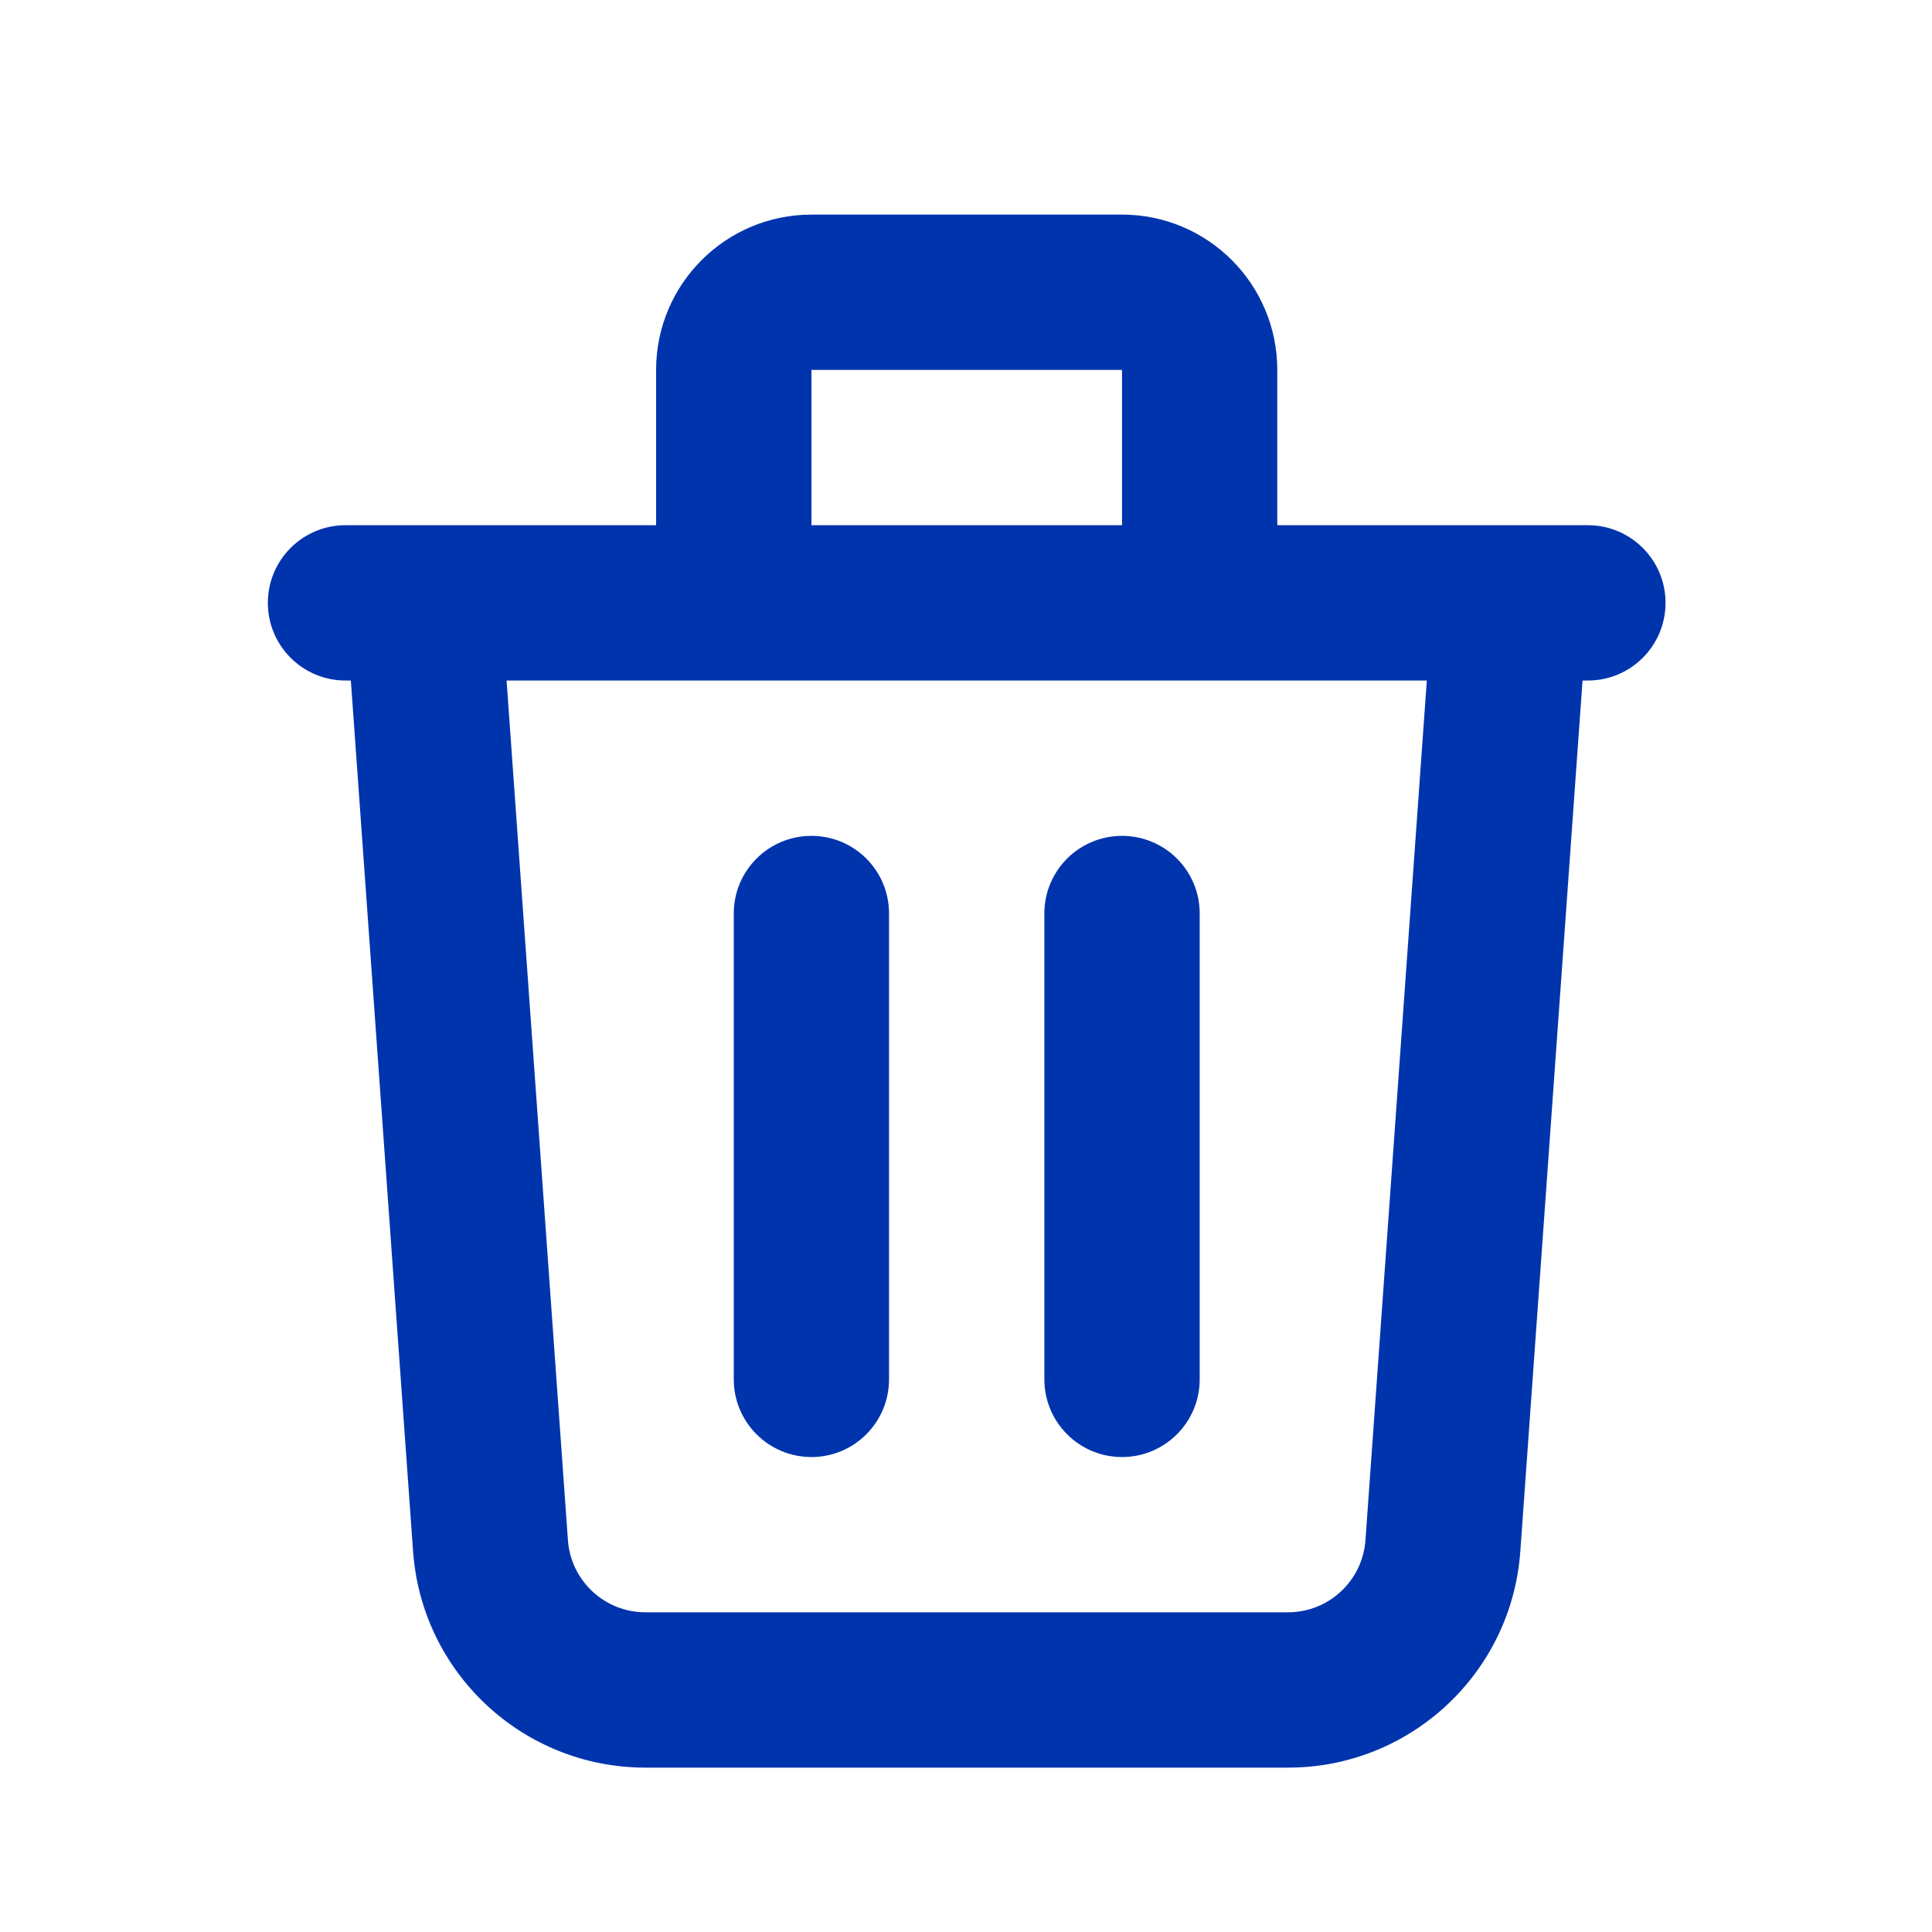 <svg width="25" height="25" viewBox="0 0 25 25" fill="none" xmlns="http://www.w3.org/2000/svg">
<g id="trash">
<path id="Shape (Stroke)" fill-rule="evenodd" clip-rule="evenodd" d="M8.49 4.787C8.49 3.677 9.39 2.777 10.5 2.777H14.519C15.629 2.777 16.528 3.677 16.528 4.787V6.796H19.532C19.538 6.796 19.545 6.796 19.551 6.796H20.547C21.102 6.796 21.552 7.246 21.552 7.801C21.552 8.356 21.102 8.806 20.547 8.806H20.478L19.673 20.073C19.561 21.651 18.248 22.873 16.667 22.873H8.352C6.77 22.873 5.458 21.651 5.345 20.073L4.54 8.806H4.471C3.916 8.806 3.466 8.356 3.466 7.801C3.466 7.246 3.916 6.796 4.471 6.796H5.467C5.474 6.796 5.48 6.796 5.486 6.796H8.49V4.787ZM6.555 8.806L7.349 19.93C7.387 20.456 7.824 20.863 8.352 20.863H16.667C17.194 20.863 17.631 20.456 17.669 19.93L18.463 8.806H6.555ZM14.519 6.796H10.5V4.787H14.519V6.796ZM10.5 10.816C11.055 10.816 11.504 11.265 11.504 11.82V17.849C11.504 18.404 11.055 18.854 10.5 18.854C9.945 18.854 9.495 18.404 9.495 17.849V11.82C9.495 11.265 9.945 10.816 10.5 10.816ZM14.519 10.816C15.074 10.816 15.524 11.265 15.524 11.82V17.849C15.524 18.404 15.074 18.854 14.519 18.854C13.964 18.854 13.514 18.404 13.514 17.849V11.82C13.514 11.265 13.964 10.816 14.519 10.816Z" fill="#0034AD"/>
</g>
</svg>
